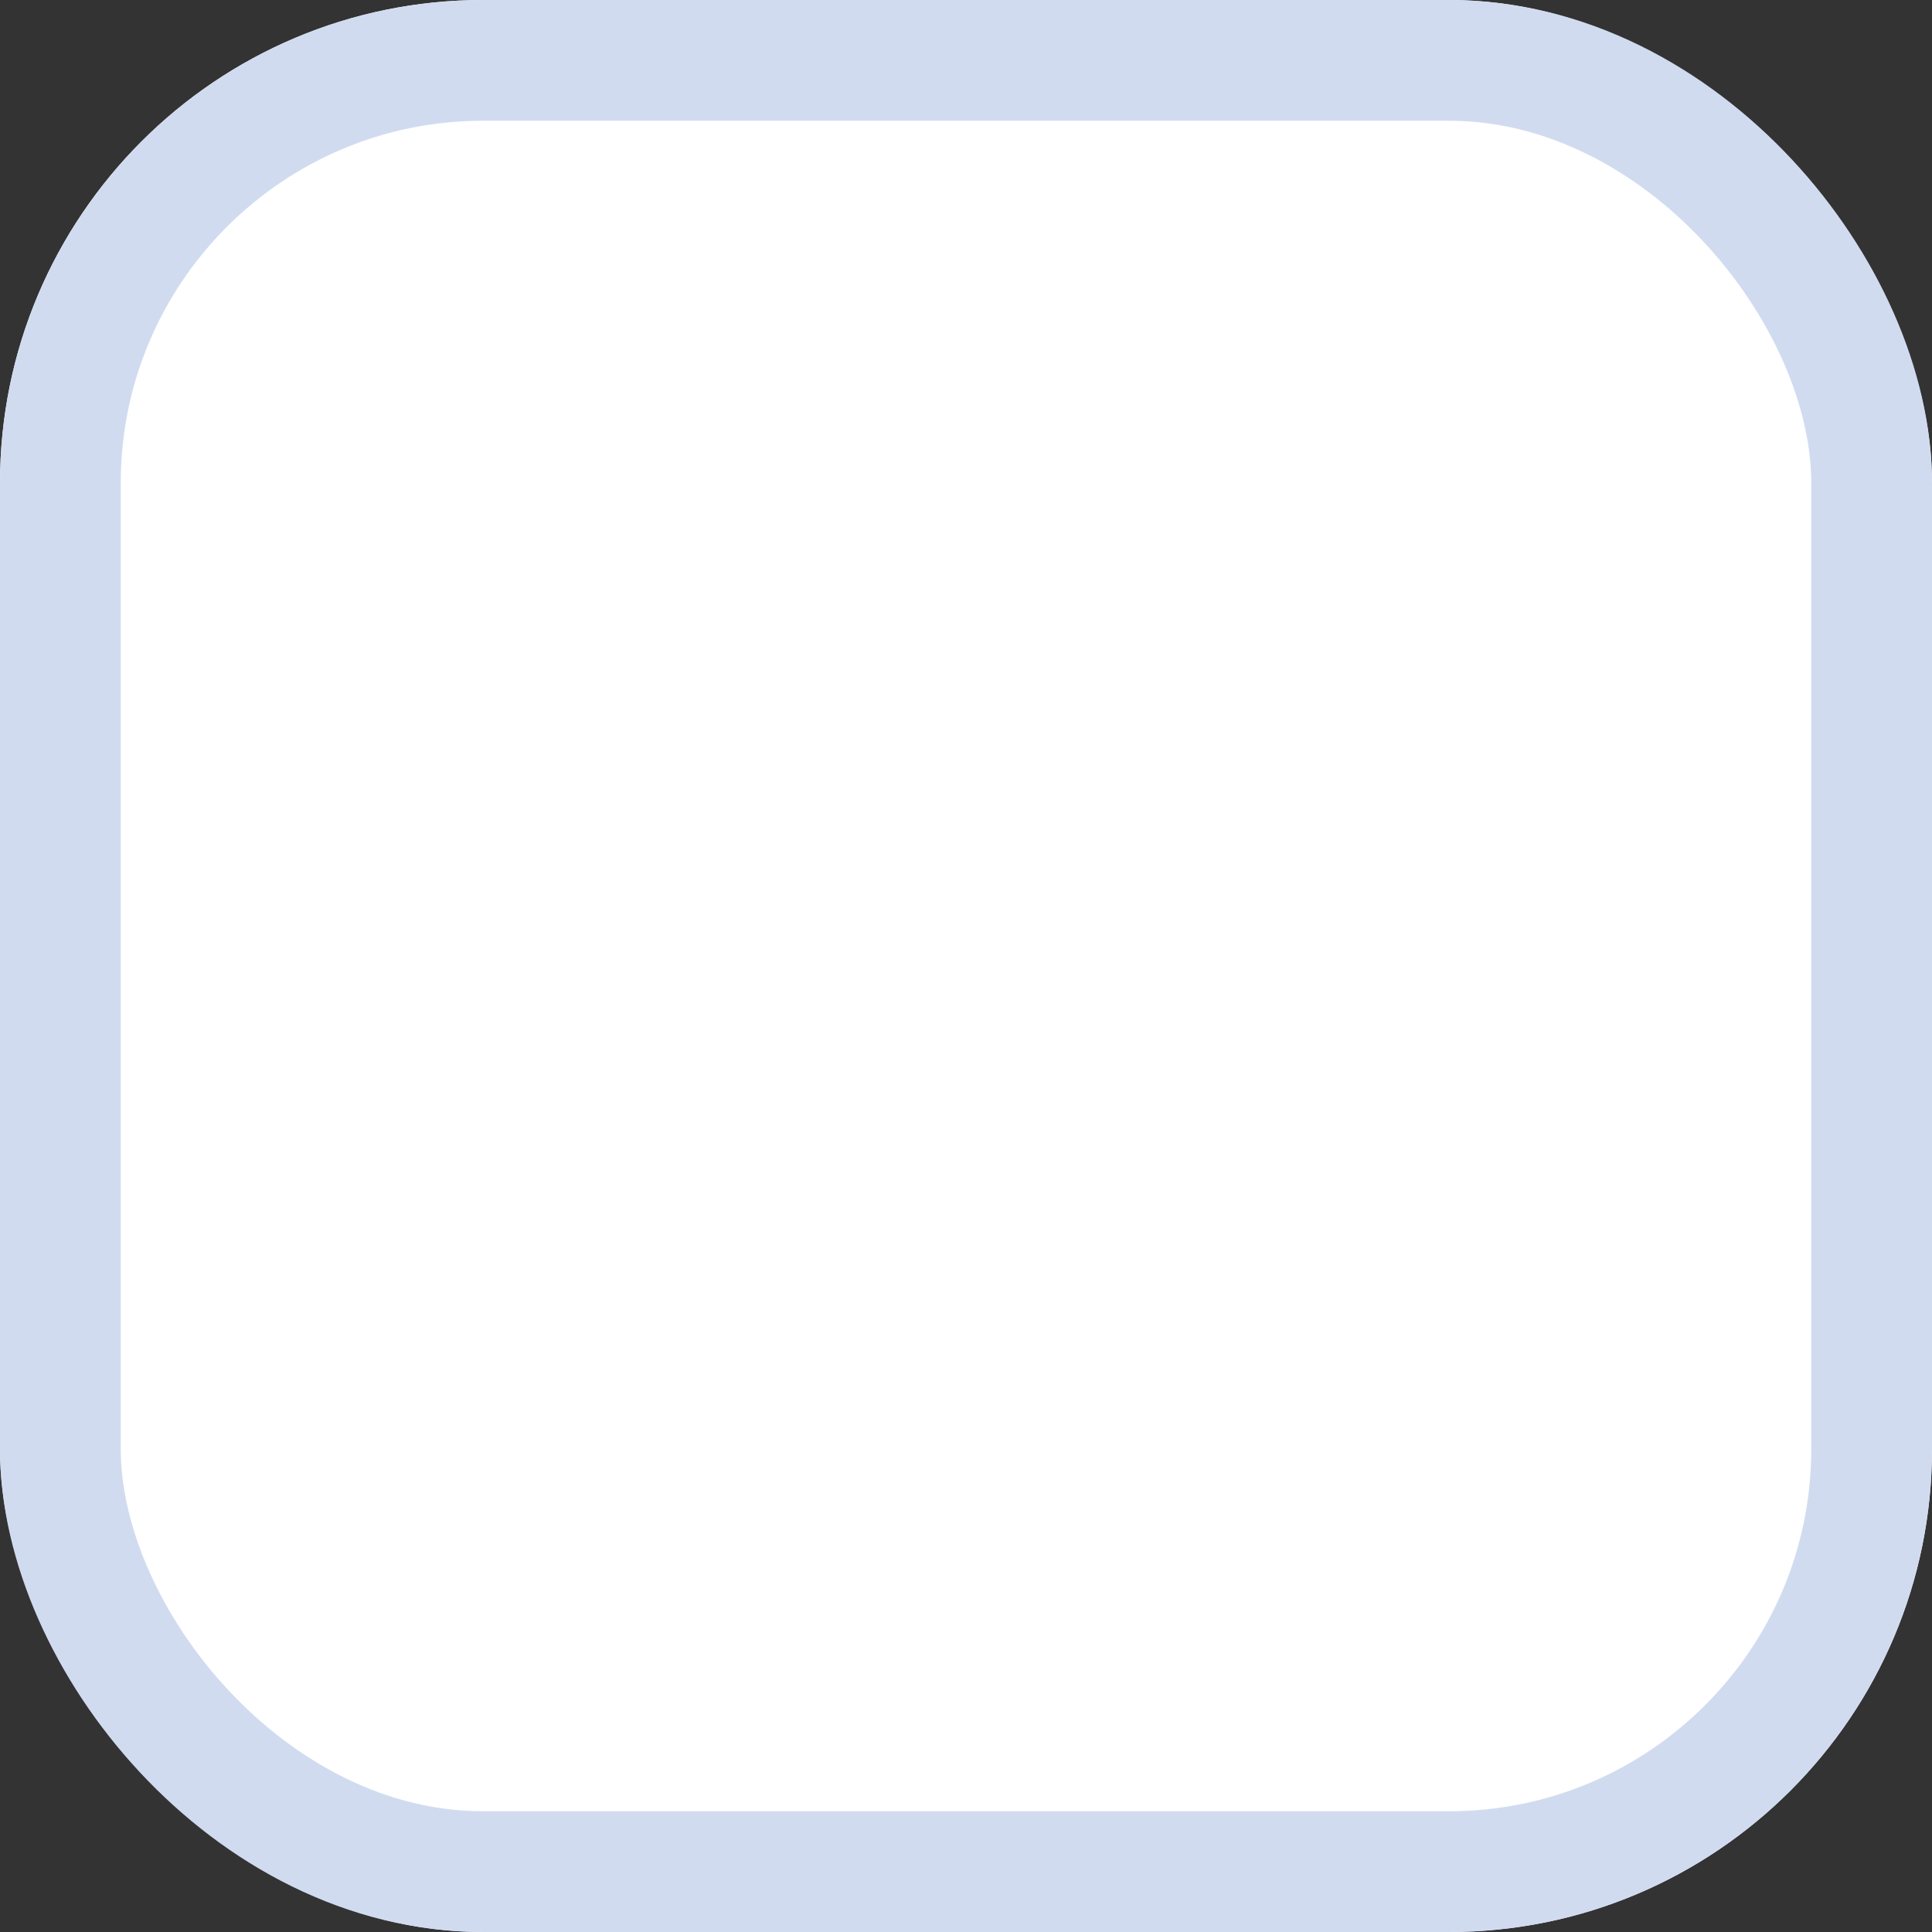 <svg xmlns="http://www.w3.org/2000/svg" width="16" height="16" viewBox="0 0 16 16"><rect x="0" y="0" width="16" height="16" fill="#333333" stroke="none"/><g fill="#fff" stroke="#d1dbf0" stroke-width="1"><rect width="16" height="16" rx="4" stroke="none"/><rect x="0.5" y="0.5" width="15" height="15" rx="3.5" fill="none"/></g></svg>